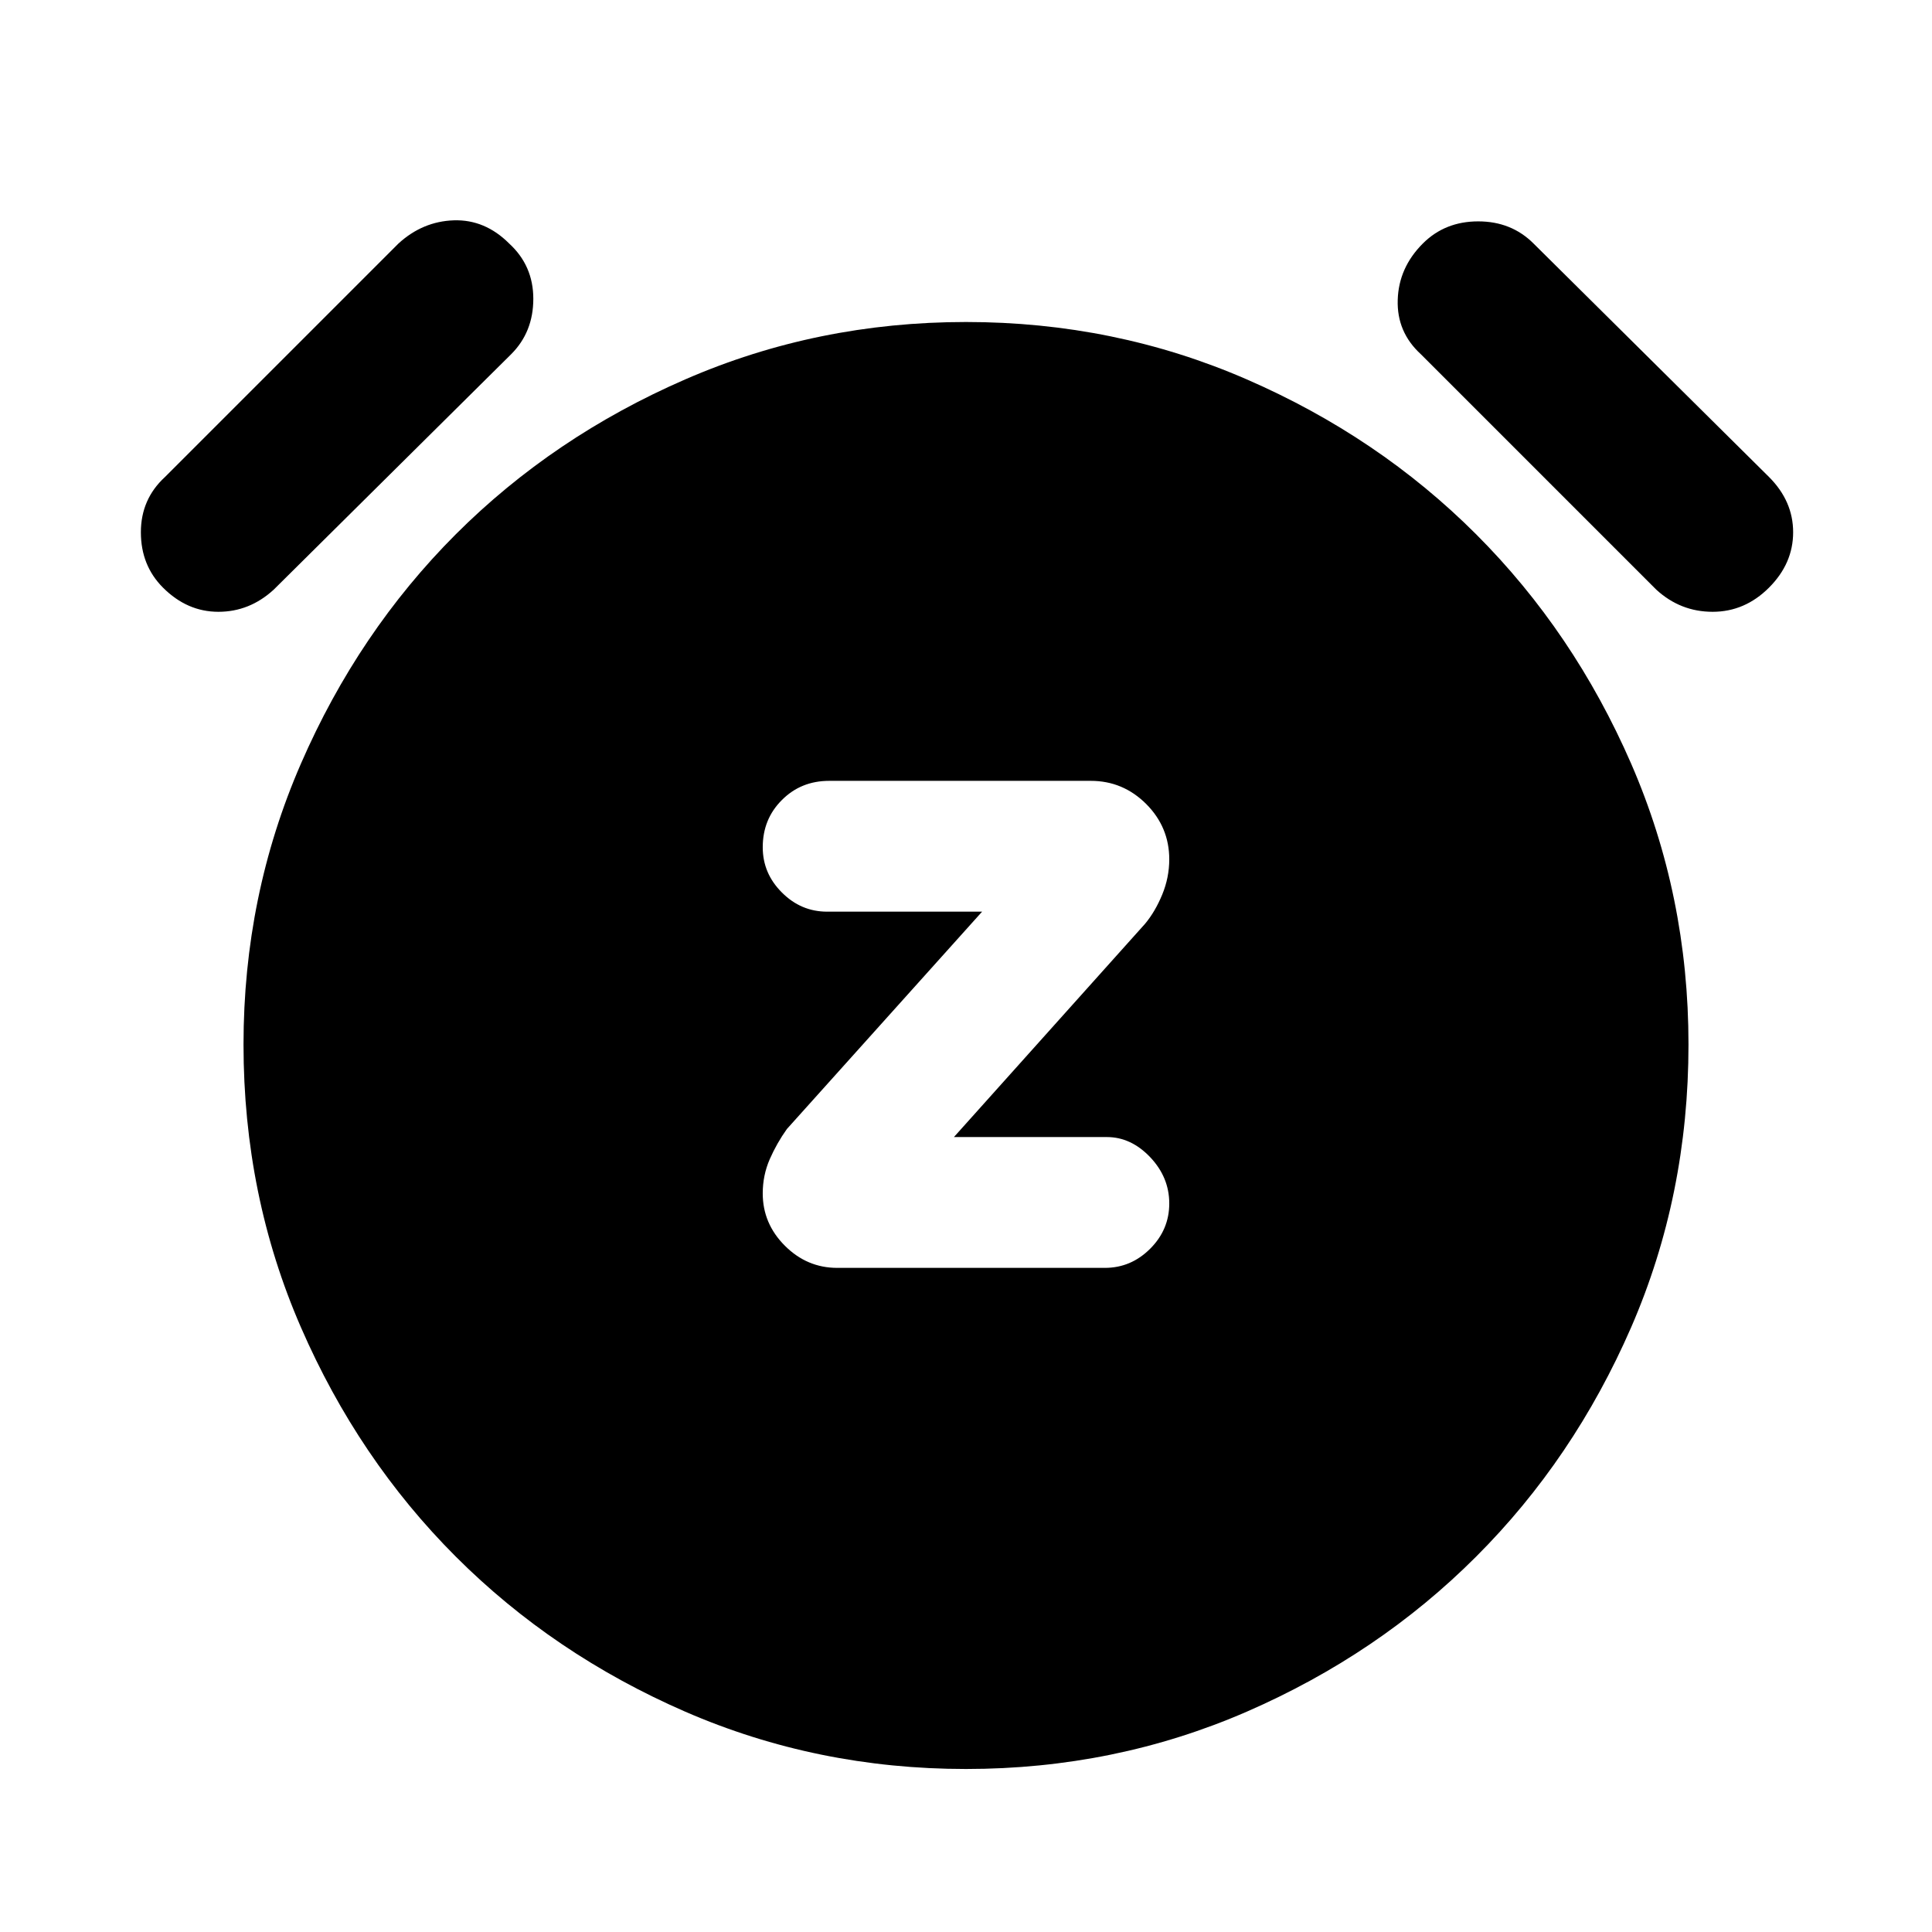 <svg xmlns="http://www.w3.org/2000/svg" height="24" width="24"><path d="M10.4 15.75h3.325q.325 0 .563-.238.237-.237.237-.562 0-.325-.237-.575-.238-.25-.538-.25h-1.9l2.375-2.65q.125-.15.213-.363.087-.212.087-.437 0-.4-.287-.688-.288-.287-.688-.287H10.3q-.35 0-.587.238-.238.237-.238.587 0 .325.238.562.237.238.562.238H12.2l-2.425 2.7q-.125.175-.213.375-.087.2-.087.425 0 .375.275.65t.65.275Zm1.6 6.225q-1.85 0-3.488-.712-1.637-.713-2.85-1.926-1.212-1.212-1.924-2.849-.713-1.638-.713-3.513 0-1.85.713-3.488.712-1.637 1.924-2.85 1.213-1.212 2.85-1.924Q10.15 4 12 4t3.488.713q1.637.712 2.849 1.924 1.213 1.213 1.926 2.85.712 1.638.712 3.488 0 1.875-.712 3.513-.713 1.637-1.926 2.849-1.212 1.213-2.849 1.926-1.638.712-3.488.712ZM3.4 7.325q-.3.275-.687.275-.388 0-.688-.3-.275-.275-.275-.688 0-.412.3-.687l2.9-2.9q.3-.275.688-.288.387-.012.687.288.3.275.3.687 0 .413-.275.688Zm17.175 0L17.65 4.4q-.3-.275-.287-.675.012-.4.312-.7.275-.275.688-.275.412 0 .687.275l2.925 2.9q.3.3.3.687 0 .388-.3.688-.3.3-.7.3-.4 0-.7-.275Z"/></svg>
